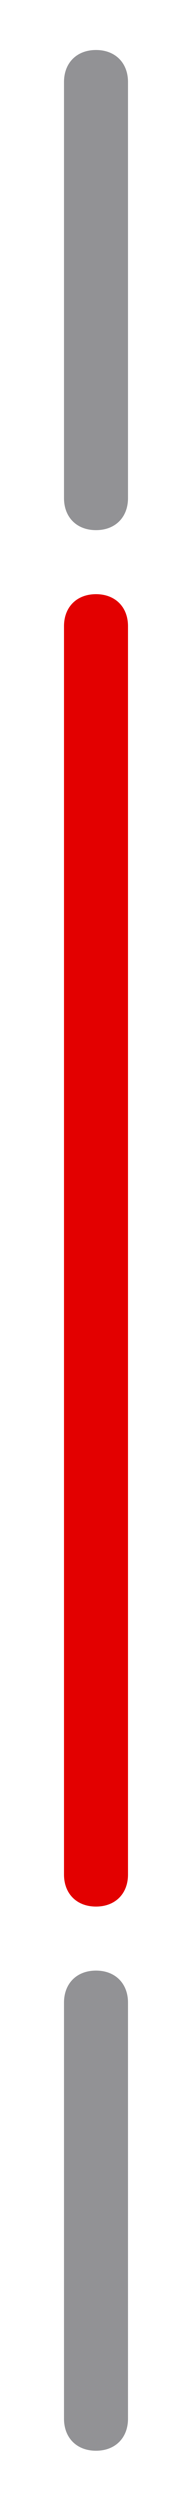 <?xml version="1.0" encoding="utf-8"?>
<!-- Generator: Adobe Illustrator 25.2.3, SVG Export Plug-In . SVG Version: 6.00 Build 0)  -->
<svg version="1.1" id="Layer_1" xmlns="http://www.w3.org/2000/svg" xmlns:xlink="http://www.w3.org/1999/xlink" x="0px" y="0px"
	 viewBox="0 0 6 78.1" style="enable-background:new 0 0 6 78.1;" xml:space="preserve">
<style type="text/css">
	.st0{fill:#929295;}
	.st1{fill:#E30000;}
</style>
<g id="left" transform="translate(-32 -183.938)">
	<path id="Rectangle_253" class="st0" d="M35,185.5L35,185.5c0.6,0,1,0.4,1,1v13c0,0.6-0.4,1-1,1l0,0c-0.6,0-1-0.4-1-1v-13
		C34,185.9,34.4,185.5,35,185.5z"/>
	<path id="Rectangle_255" class="st1" d="M35,202.5L35,202.5c0.6,0,1,0.4,1,1v39c0,0.6-0.4,1-1,1l0,0c-0.6,0-1-0.4-1-1v-39
		C34,202.9,34.4,202.5,35,202.5z"/>
	<path id="Rectangle_254" class="st0" d="M35,245.5L35,245.5c0.6,0,1,0.4,1,1v13c0,0.6-0.4,1-1,1l0,0c-0.6,0-1-0.4-1-1v-13
		C34,245.9,34.4,245.5,35,245.5z"/>
</g>
</svg>
